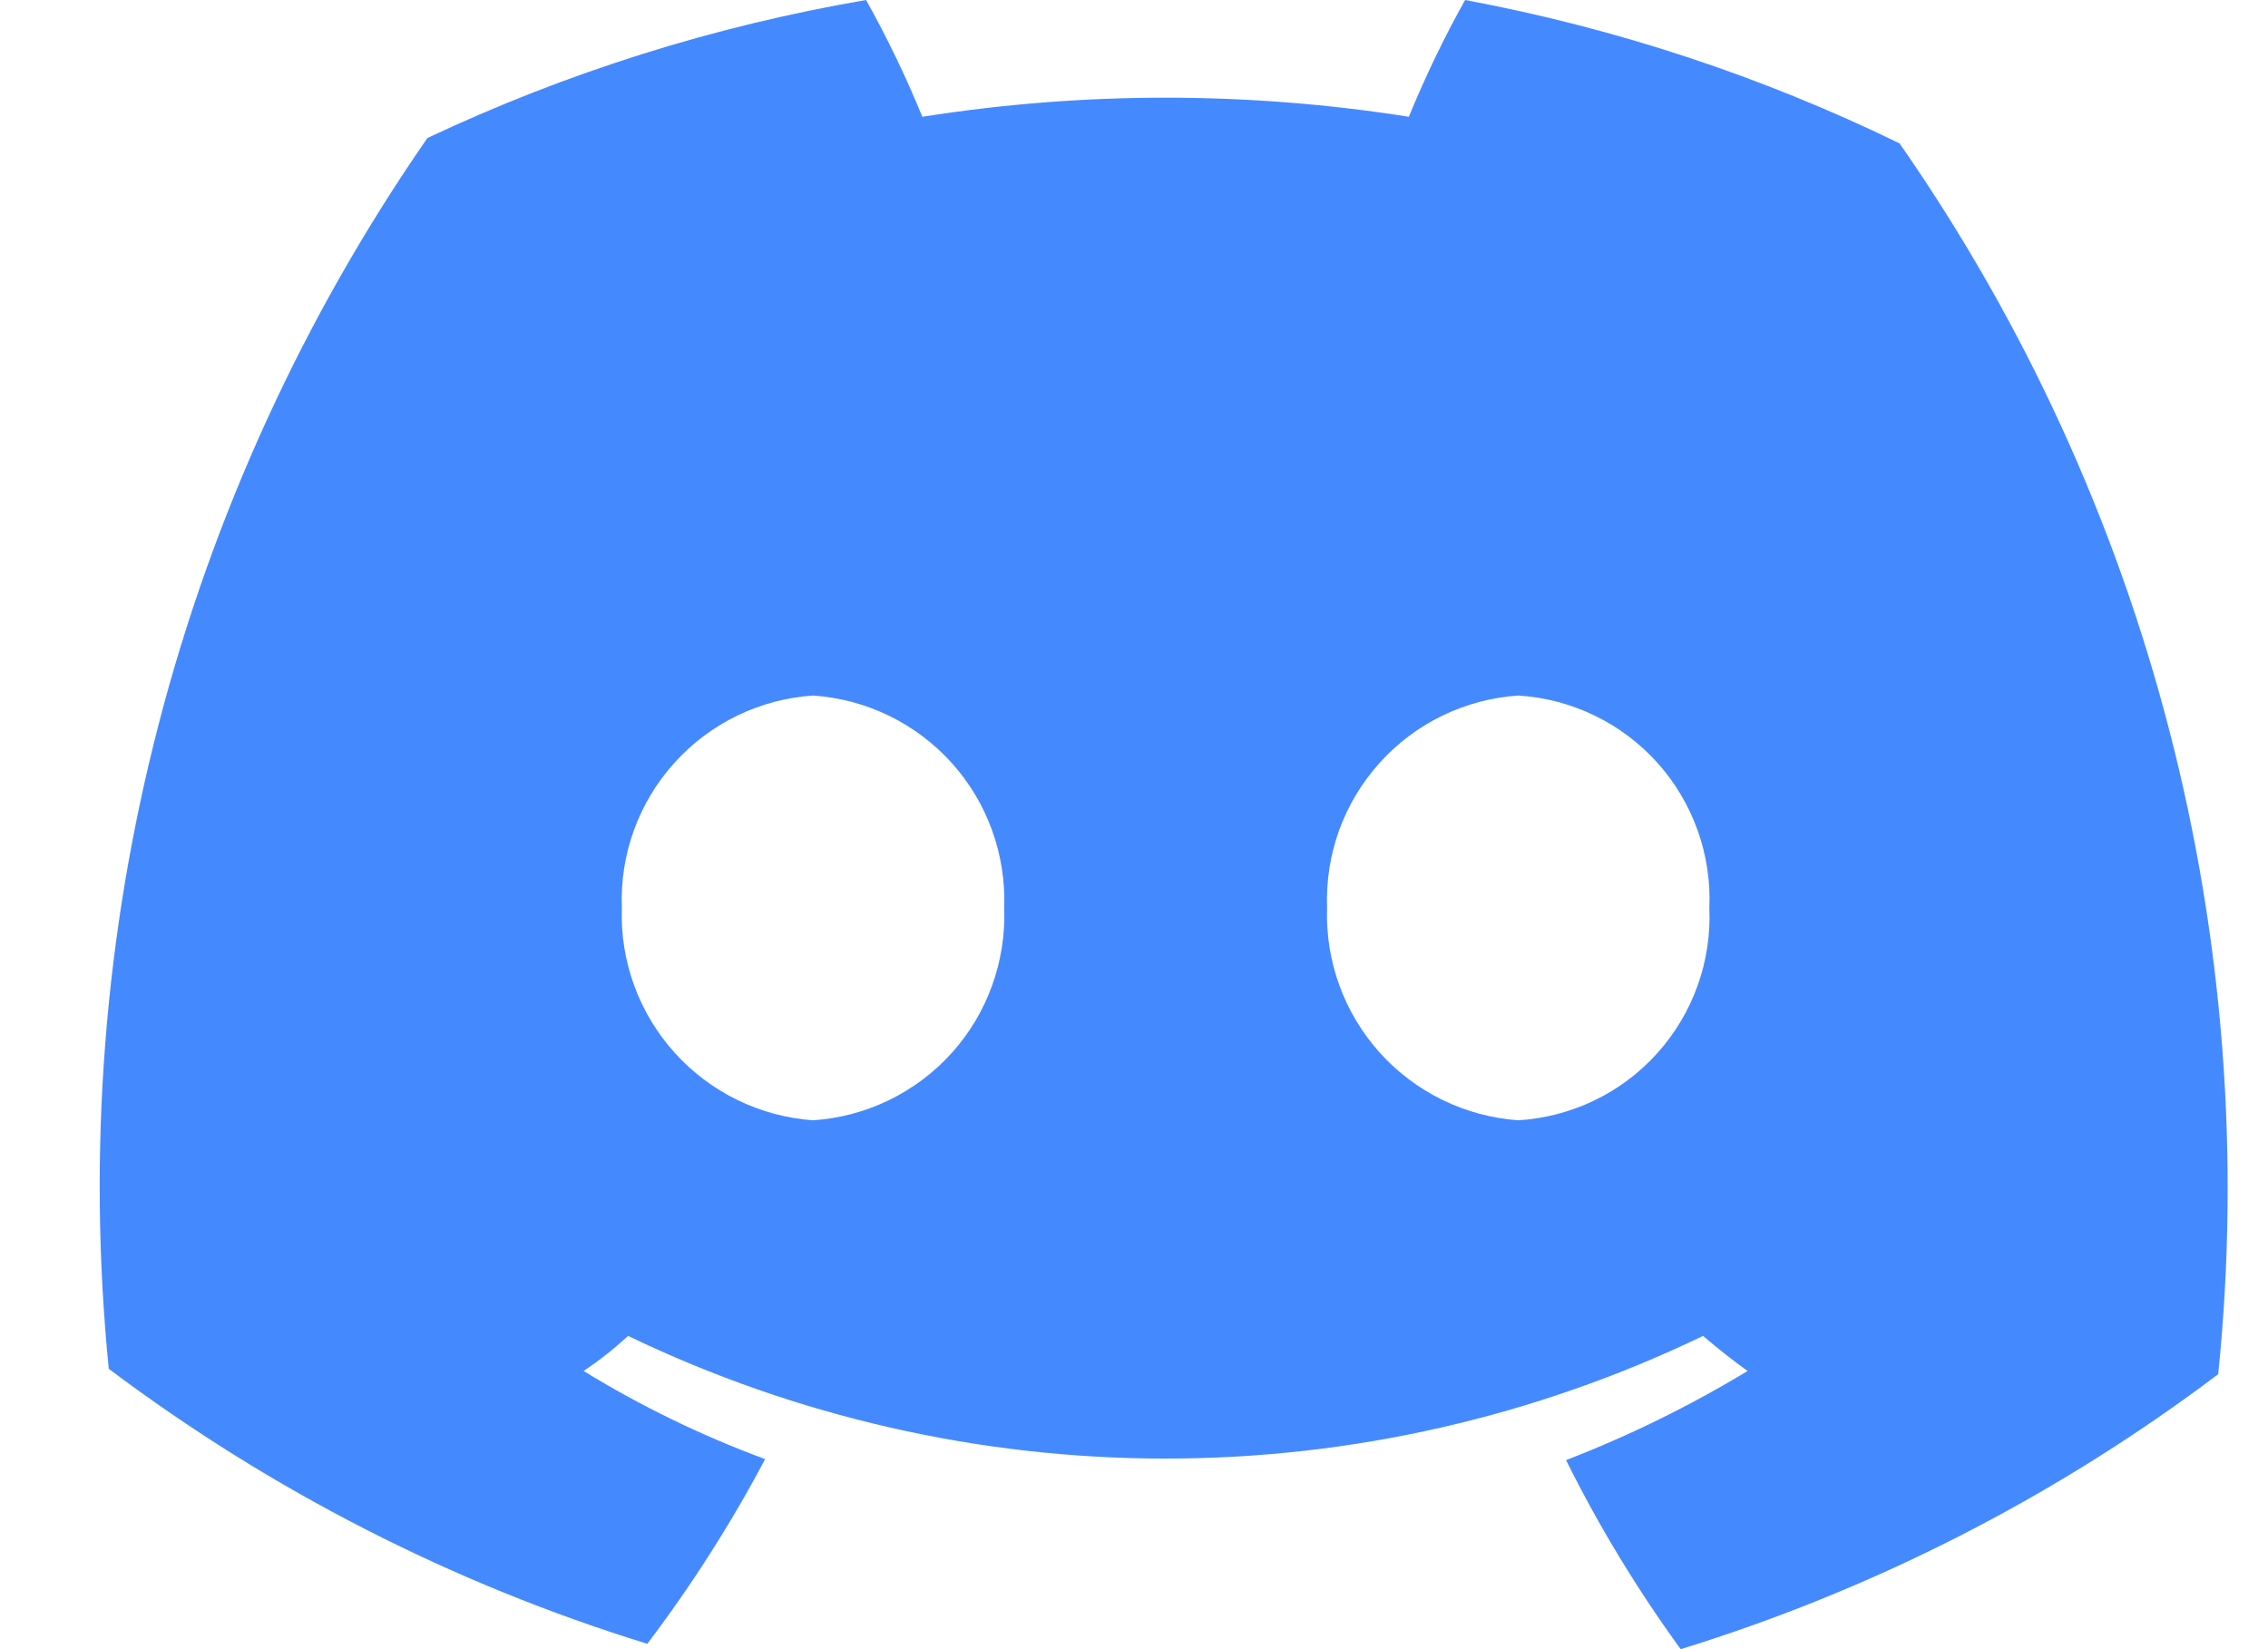 <svg width="22" height="16" viewBox="0 0 22 16" fill="none" xmlns="http://www.w3.org/2000/svg">
<path d="M14.212 0C14.007 0.366 13.825 0.745 13.666 1.133C12.103 0.886 10.51 0.886 8.947 1.133C8.788 0.745 8.606 0.366 8.401 0C6.929 0.252 5.497 0.702 4.146 1.339C1.73 4.826 0.635 9.059 1.055 13.28C2.63 14.464 4.397 15.367 6.279 15.948C6.707 15.383 7.09 14.783 7.422 14.156C6.809 13.93 6.218 13.643 5.661 13.301C5.814 13.199 5.958 13.085 6.093 12.961C7.72 13.744 9.502 14.151 11.307 14.151C13.112 14.151 14.893 13.744 16.52 12.961C16.664 13.084 16.808 13.198 16.952 13.301C16.392 13.64 15.802 13.93 15.191 14.166C15.509 14.807 15.882 15.421 16.303 16C18.183 15.42 19.947 14.517 21.517 13.332C21.948 9.11 20.851 4.873 18.426 1.391C17.09 0.74 15.672 0.273 14.212 0ZM7.886 10.869C7.371 10.832 6.889 10.597 6.544 10.213C6.198 9.829 6.014 9.325 6.032 8.809C6.012 8.291 6.194 7.787 6.541 7.402C6.887 7.017 7.37 6.783 7.886 6.748C8.403 6.783 8.885 7.017 9.232 7.402C9.578 7.787 9.76 8.291 9.741 8.809C9.76 9.326 9.578 9.831 9.232 10.216C8.885 10.6 8.403 10.835 7.886 10.869ZM14.727 10.869C14.211 10.832 13.73 10.597 13.384 10.213C13.039 9.829 12.855 9.325 12.873 8.809C12.853 8.291 13.035 7.787 13.382 7.402C13.728 7.017 14.21 6.783 14.727 6.748C15.245 6.78 15.729 7.014 16.076 7.399C16.422 7.785 16.604 8.291 16.581 8.809C16.604 9.327 16.422 9.833 16.076 10.218C15.729 10.604 15.245 10.837 14.727 10.869Z" fill="#4589FF"/>
</svg>
